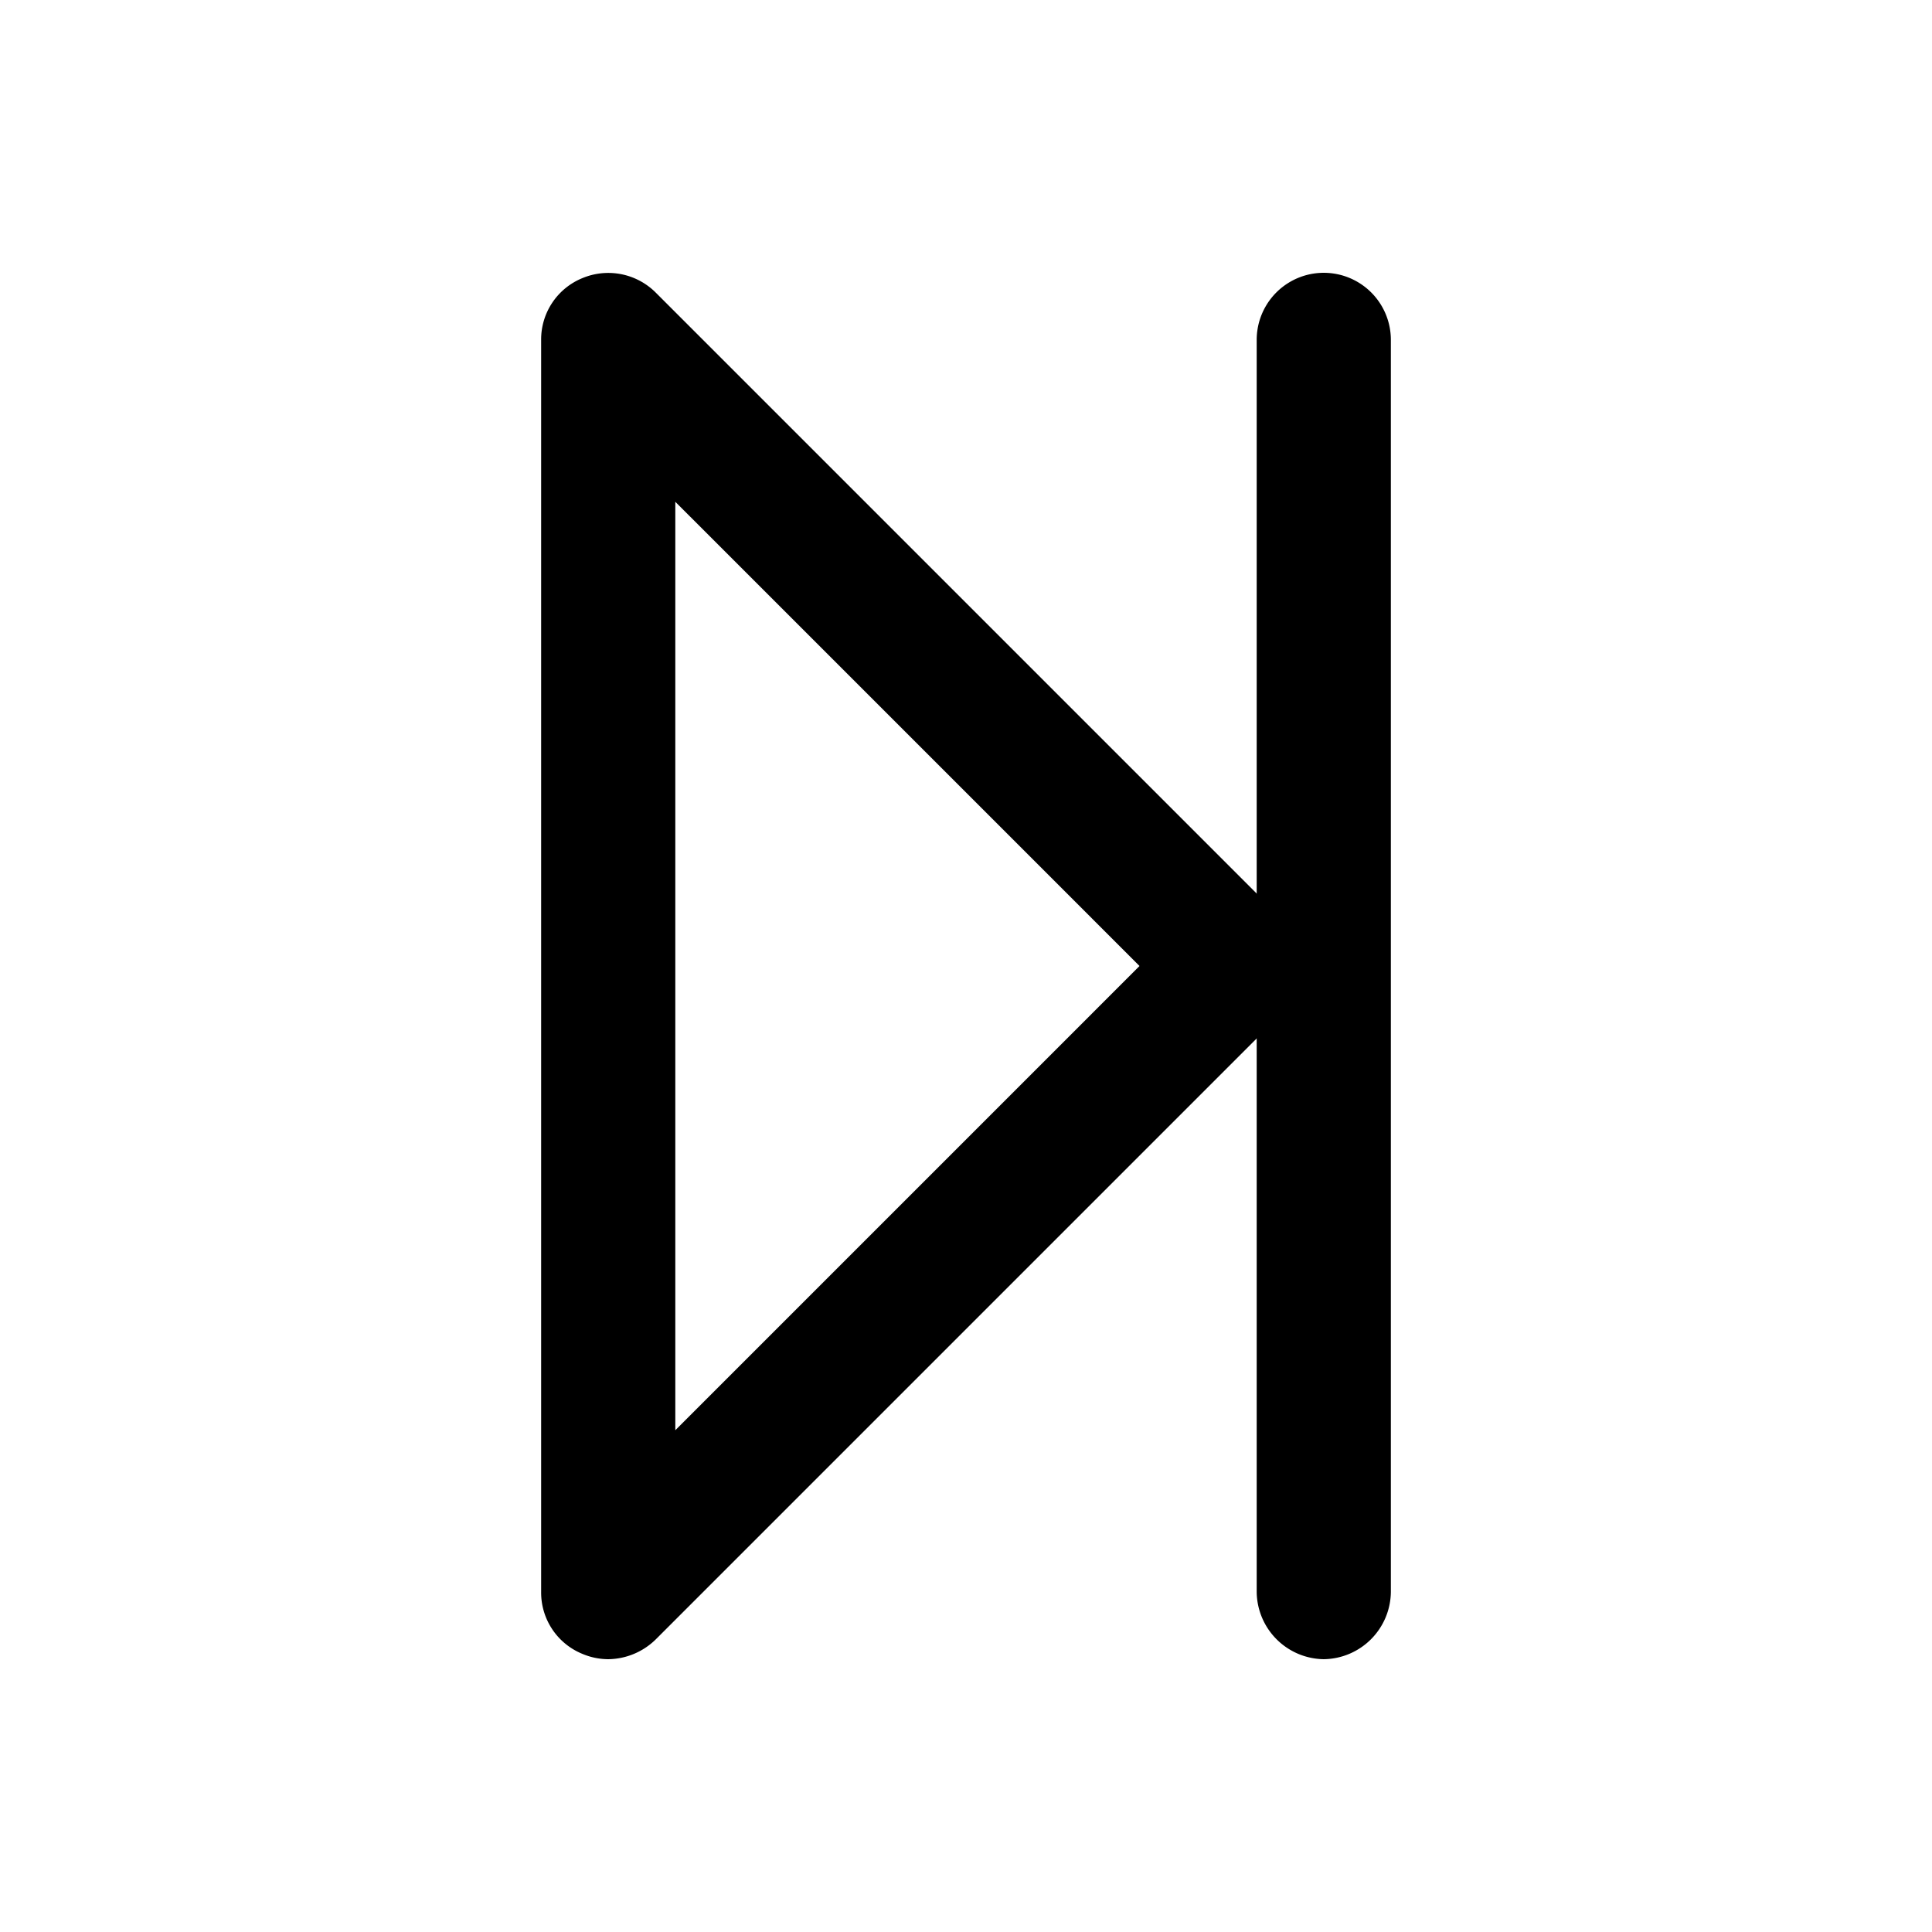 <svg xmlns="http://www.w3.org/2000/svg" width="100%" height="100%" viewBox="1.2 1.2 21.6 21.6"><path d="M8 19.75a.75.75 0 01-.29-.06.74.74 0 01-.46-.69V5a.74.74 0 01.46-.69.75.75 0 01.82.16l7 7a.75.75 0 010 1.06l-7 7a.77.77 0 01-.53.22zm.75-12.94v10.38L13.94 12z"/><path d="M16 19.75a.76.76 0 01-.75-.75V5a.75.75 0 011.5 0v14a.76.76 0 01-.75.75z"/></svg>